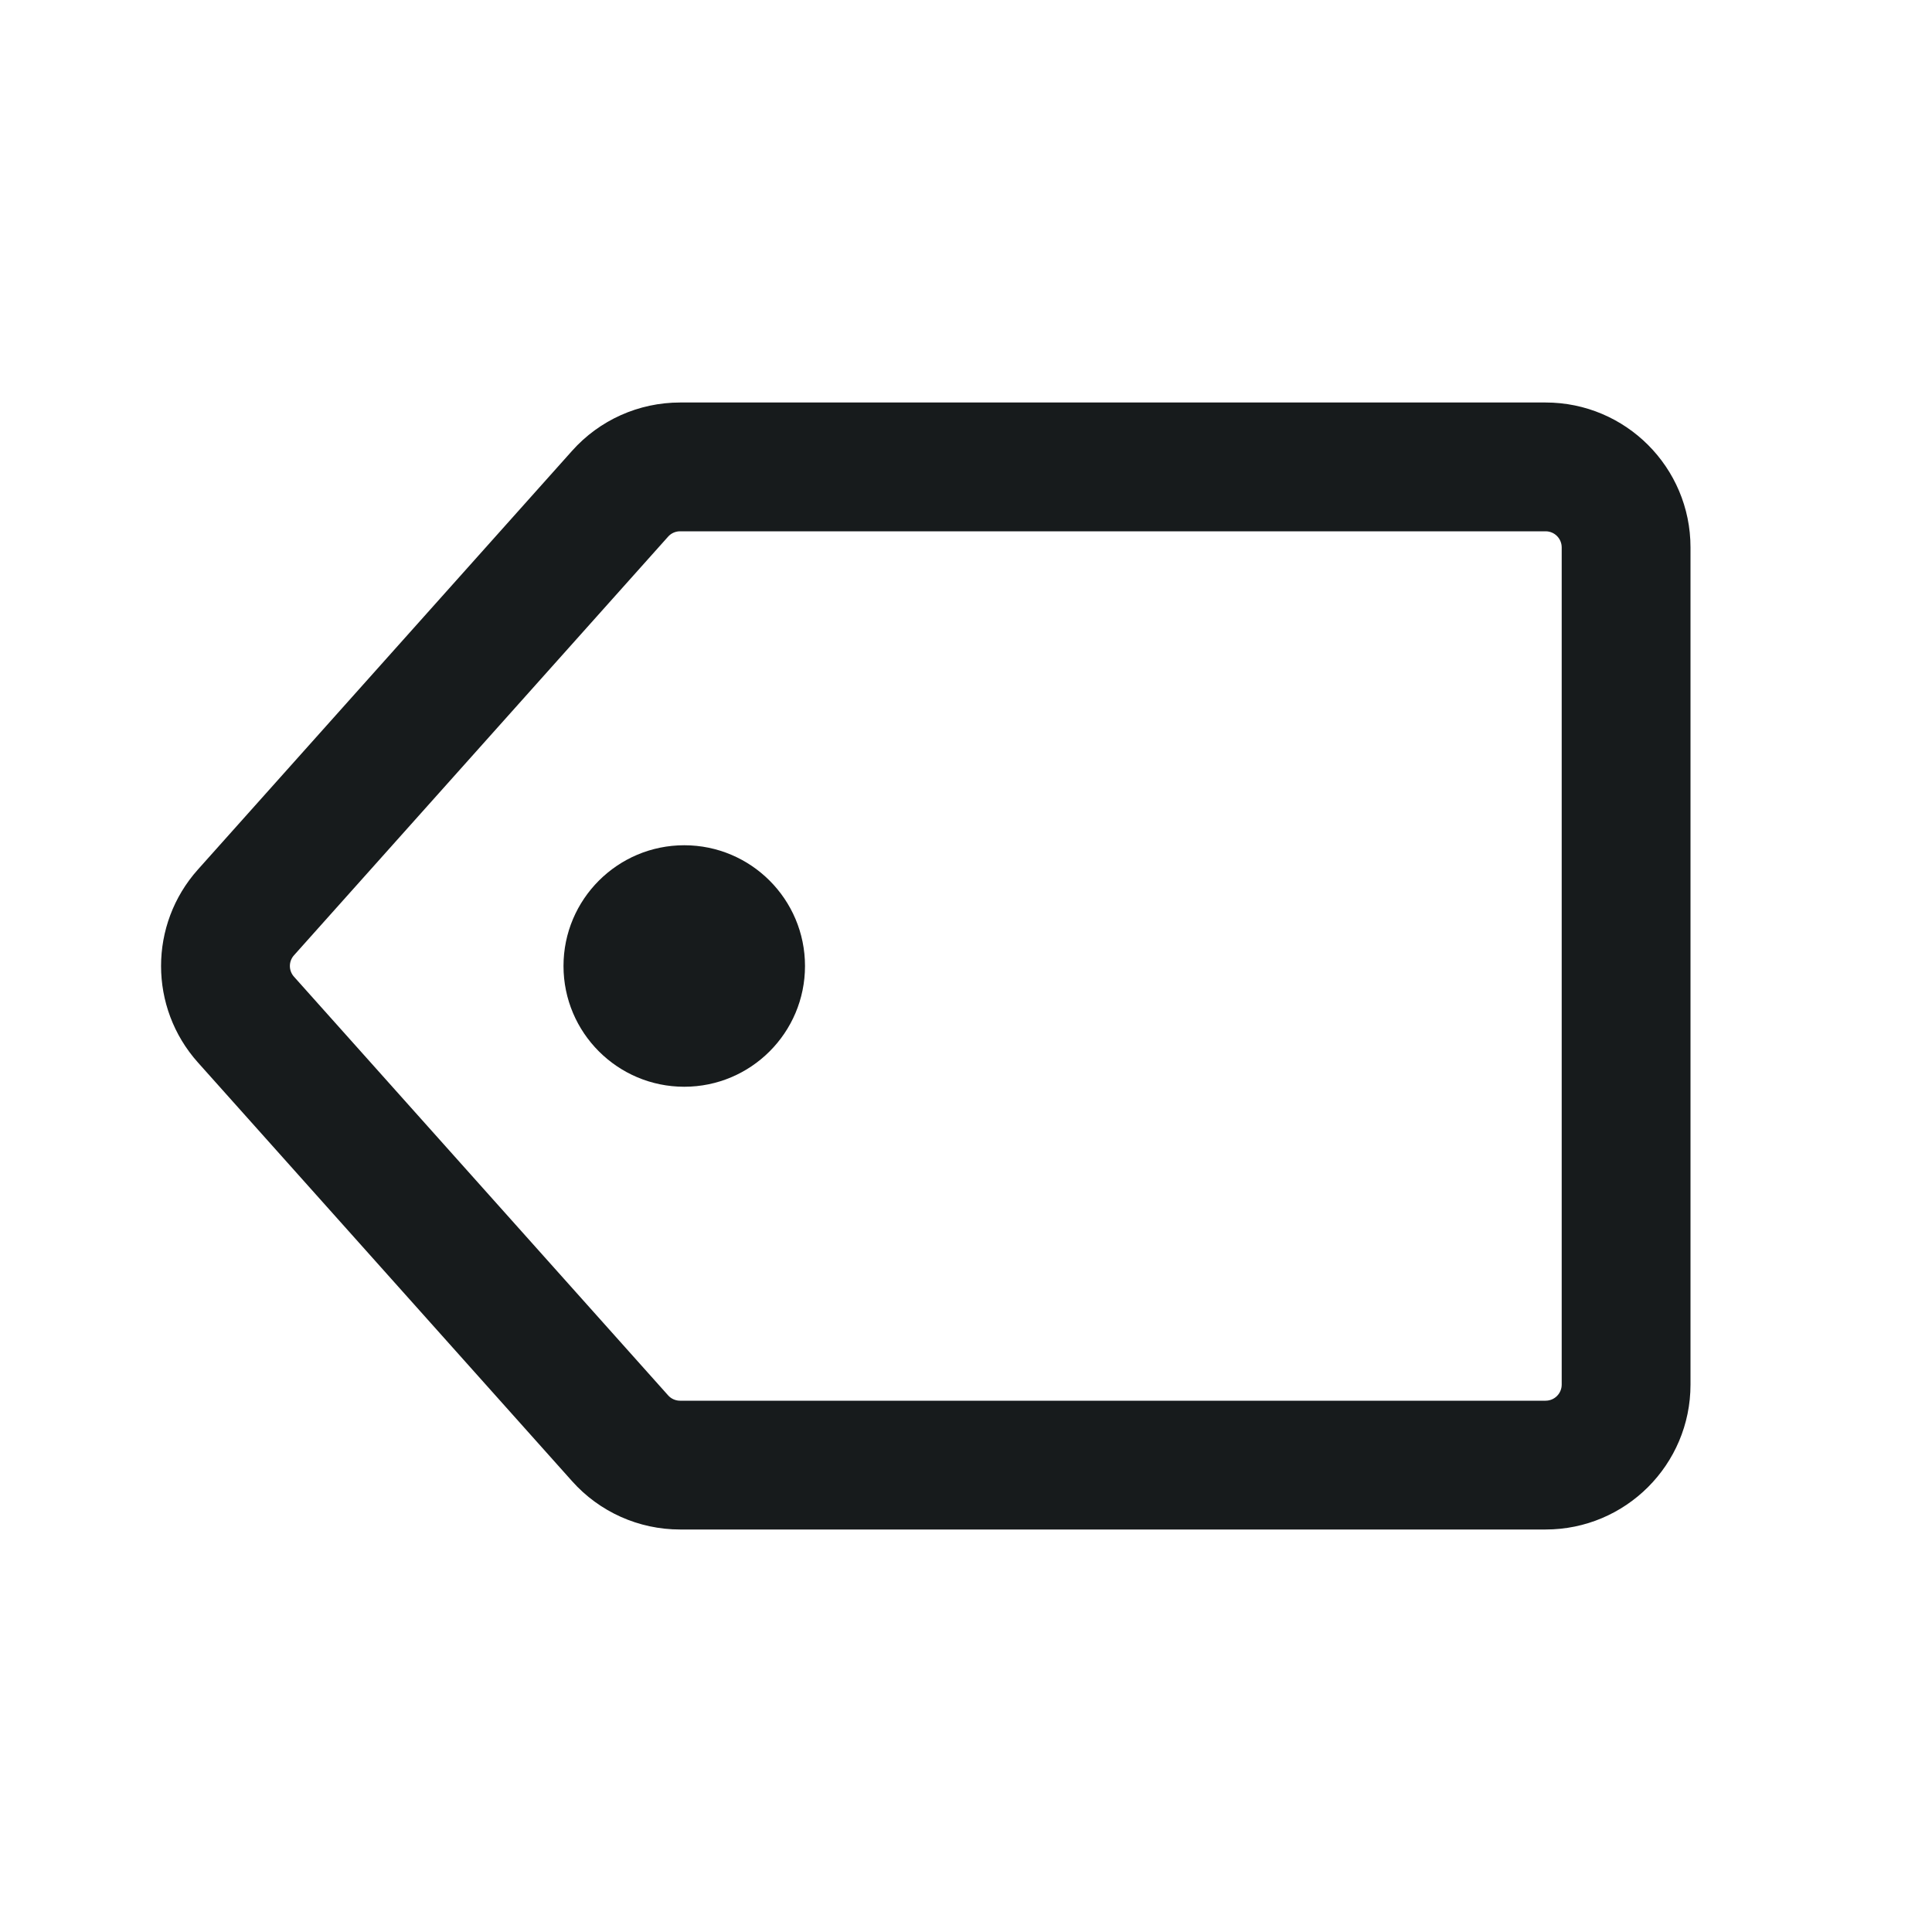 <svg width="24" height="24" viewBox="0 0 24 24" fill="none" xmlns="http://www.w3.org/2000/svg">
<path d="M8.5 13.5C9.328 13.5 10 12.828 10 12C10 11.172 9.328 10.5 8.5 10.5C7.672 10.5 7 11.172 7 12C7 12.828 7.672 13.5 8.5 13.5Z" fill="#171B1C"/>
<path fill-rule="evenodd" clip-rule="evenodd" d="M8.448 5C7.935 5 7.447 5.218 7.106 5.601L2.459 10.801C1.848 11.484 1.848 12.516 2.459 13.199L7.106 18.399C7.447 18.782 7.935 19 8.448 19H19.2C20.194 19 21 18.194 21 17.2V6.8C21 5.806 20.194 5 19.2 5H8.448ZM8.299 6.667C8.337 6.624 8.391 6.6 8.448 6.6H19.2C19.311 6.6 19.4 6.69 19.4 6.8V17.2C19.4 17.31 19.311 17.4 19.2 17.4H8.448C8.391 17.4 8.337 17.376 8.299 17.333L3.652 12.133C3.584 12.057 3.584 11.943 3.652 11.867L8.299 6.667Z" fill="#171B1C"/>
</svg>
